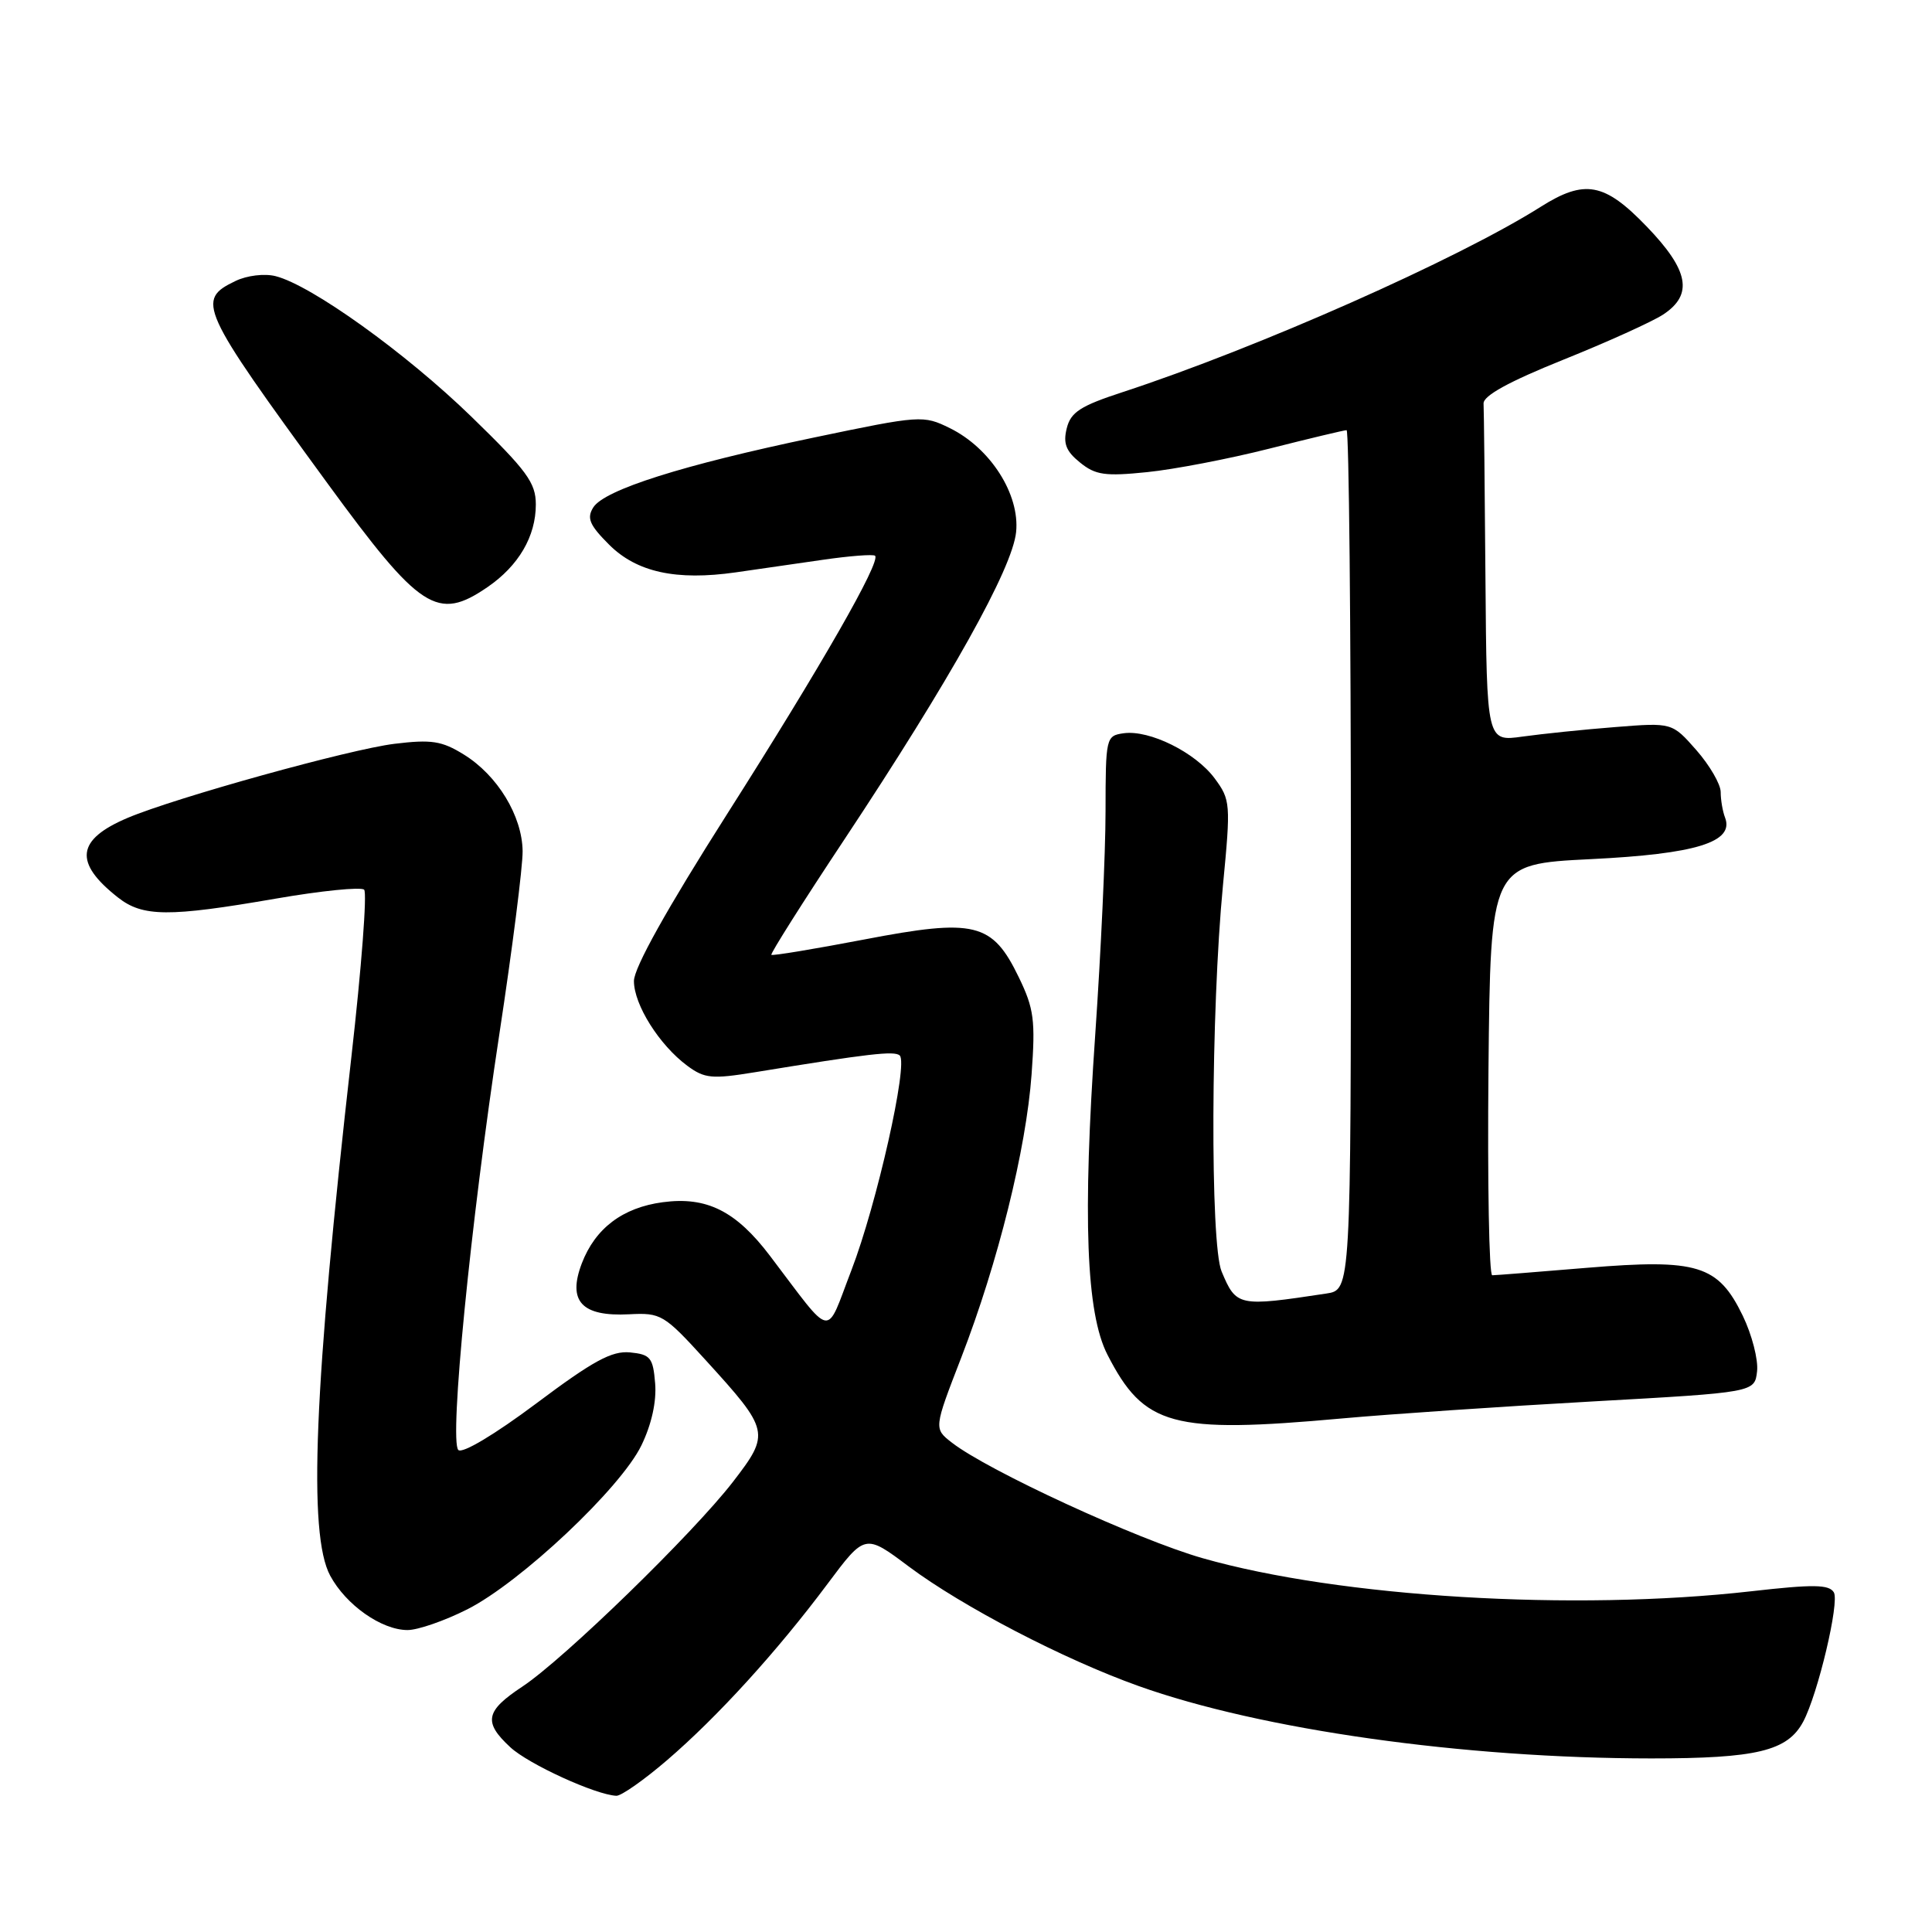 <?xml version="1.0" encoding="UTF-8" standalone="no"?>
<!DOCTYPE svg PUBLIC "-//W3C//DTD SVG 1.1//EN" "http://www.w3.org/Graphics/SVG/1.1/DTD/svg11.dtd" >
<svg xmlns="http://www.w3.org/2000/svg" xmlns:xlink="http://www.w3.org/1999/xlink" version="1.1" viewBox="0 0 256 256">
 <g >
 <path fill="currentColor"
d=" M 88.37 233.25 C 95.06 227.51 102.98 218.81 109.66 209.86 C 114.62 203.22 114.62 203.22 120.43 207.58 C 127.53 212.88 140.95 219.87 150.85 223.40 C 167.08 229.20 193.93 232.99 218.80 233.00 C 232.78 233.00 236.85 232.02 238.93 228.14 C 240.88 224.49 243.78 212.26 242.99 210.99 C 242.35 209.94 240.24 209.92 232.06 210.85 C 208.56 213.52 177.52 211.65 159.36 206.47 C 150.73 204.01 130.90 194.87 126.12 191.15 C 123.73 189.29 123.73 189.29 127.37 179.89 C 132.24 167.30 135.97 152.28 136.69 142.36 C 137.21 135.19 137.01 133.65 135.00 129.50 C 131.48 122.23 129.20 121.67 114.50 124.49 C 107.90 125.75 102.37 126.67 102.21 126.52 C 102.05 126.38 106.41 119.48 111.90 111.21 C 125.94 90.02 134.15 75.33 134.64 70.50 C 135.15 65.51 131.24 59.38 125.86 56.73 C 122.34 55.00 121.98 55.02 107.88 57.97 C 90.47 61.61 80.07 64.90 78.61 67.24 C 77.72 68.66 78.12 69.58 80.71 72.17 C 84.36 75.82 89.60 76.97 97.50 75.84 C 100.25 75.44 105.42 74.70 109.00 74.18 C 112.58 73.66 115.70 73.42 115.95 73.64 C 116.75 74.39 108.84 88.22 96.33 107.89 C 88.36 120.43 84.00 128.24 84.00 129.99 C 84.00 133.13 87.36 138.47 91.07 141.22 C 93.36 142.91 94.32 143.01 100.07 142.07 C 115.12 139.61 118.54 139.21 119.22 139.86 C 120.37 140.95 116.16 159.64 112.81 168.33 C 109.32 177.38 110.53 177.60 102.03 166.41 C 97.52 160.46 93.64 158.52 87.82 159.30 C 82.50 160.01 78.87 162.76 77.09 167.41 C 75.18 172.43 77.08 174.47 83.35 174.15 C 87.59 173.93 87.98 174.16 93.49 180.21 C 102.00 189.55 102.08 189.91 97.13 196.34 C 91.83 203.20 74.74 219.82 69.22 223.48 C 64.31 226.72 64.02 228.19 67.62 231.52 C 70.03 233.76 78.93 237.83 81.67 237.95 C 82.31 237.98 85.33 235.86 88.37 233.25 Z  M 61.91 213.25 C 68.98 209.68 82.25 197.18 84.99 191.52 C 86.34 188.74 87.01 185.70 86.81 183.30 C 86.53 179.89 86.19 179.47 83.48 179.20 C 81.07 178.97 78.60 180.31 71.05 185.97 C 65.54 190.09 61.25 192.65 60.73 192.13 C 59.51 190.91 62.35 162.08 66.17 137.00 C 67.89 125.72 69.27 114.83 69.25 112.78 C 69.19 108.11 65.92 102.73 61.46 99.98 C 58.54 98.17 57.17 97.96 52.26 98.56 C 46.34 99.28 23.30 105.68 16.92 108.37 C 10.11 111.25 9.74 114.29 15.63 118.92 C 18.91 121.50 22.34 121.53 36.50 119.08 C 42.55 118.03 47.84 117.50 48.25 117.89 C 48.66 118.28 47.90 128.25 46.56 140.05 C 41.60 183.71 40.80 203.30 43.75 208.78 C 45.84 212.67 50.55 215.98 53.99 215.99 C 55.35 216.00 58.92 214.76 61.91 213.25 Z  M 177.84 187.95 C 184.25 187.37 199.18 186.36 211.00 185.70 C 232.50 184.50 232.50 184.50 232.82 181.71 C 233.00 180.18 232.14 176.86 230.93 174.35 C 227.66 167.61 224.96 166.78 210.30 167.99 C 203.81 168.53 198.16 168.98 197.73 168.98 C 197.31 168.99 197.09 156.74 197.23 141.75 C 197.50 114.50 197.50 114.50 210.78 113.84 C 224.74 113.16 229.82 111.58 228.58 108.34 C 228.26 107.51 228.00 105.99 228.00 104.95 C 228.00 103.92 226.55 101.42 224.78 99.40 C 221.56 95.74 221.56 95.74 214.03 96.34 C 209.89 96.66 204.36 97.24 201.75 97.60 C 197.00 98.27 197.00 98.27 196.83 76.64 C 196.74 64.74 196.63 54.31 196.58 53.47 C 196.53 52.44 199.93 50.57 207.11 47.68 C 212.94 45.34 218.90 42.64 220.36 41.69 C 224.40 39.04 223.80 35.82 218.18 30.00 C 212.60 24.20 209.98 23.72 204.14 27.41 C 193.12 34.37 166.61 46.11 148.75 51.96 C 143.17 53.78 141.88 54.61 141.35 56.75 C 140.85 58.75 141.24 59.78 143.10 61.28 C 145.15 62.95 146.43 63.13 152.00 62.56 C 155.57 62.20 162.86 60.80 168.18 59.45 C 173.51 58.10 178.12 57.00 178.43 57.00 C 178.74 57.00 179.00 82.63 179.00 113.95 C 179.00 170.91 179.00 170.91 175.75 171.40 C 164.07 173.17 163.82 173.12 161.87 168.48 C 160.34 164.84 160.44 134.01 162.05 117.29 C 163.09 106.49 163.05 105.98 160.95 103.14 C 158.40 99.70 152.31 96.68 148.89 97.16 C 146.55 97.49 146.50 97.72 146.49 107.50 C 146.49 113.00 145.87 126.28 145.13 137.00 C 143.44 161.35 143.92 174.00 146.74 179.50 C 151.60 188.99 155.27 189.99 177.84 187.95 Z  M 64.59 77.80 C 68.72 74.97 71.00 71.07 71.00 66.85 C 71.00 63.96 69.82 62.36 62.45 55.20 C 53.76 46.76 41.24 37.78 36.51 36.59 C 35.05 36.22 32.72 36.50 31.21 37.23 C 25.95 39.75 26.44 40.82 43.36 64.00 C 55.69 80.88 57.95 82.35 64.59 77.80 Z "/>
</g>
</svg>